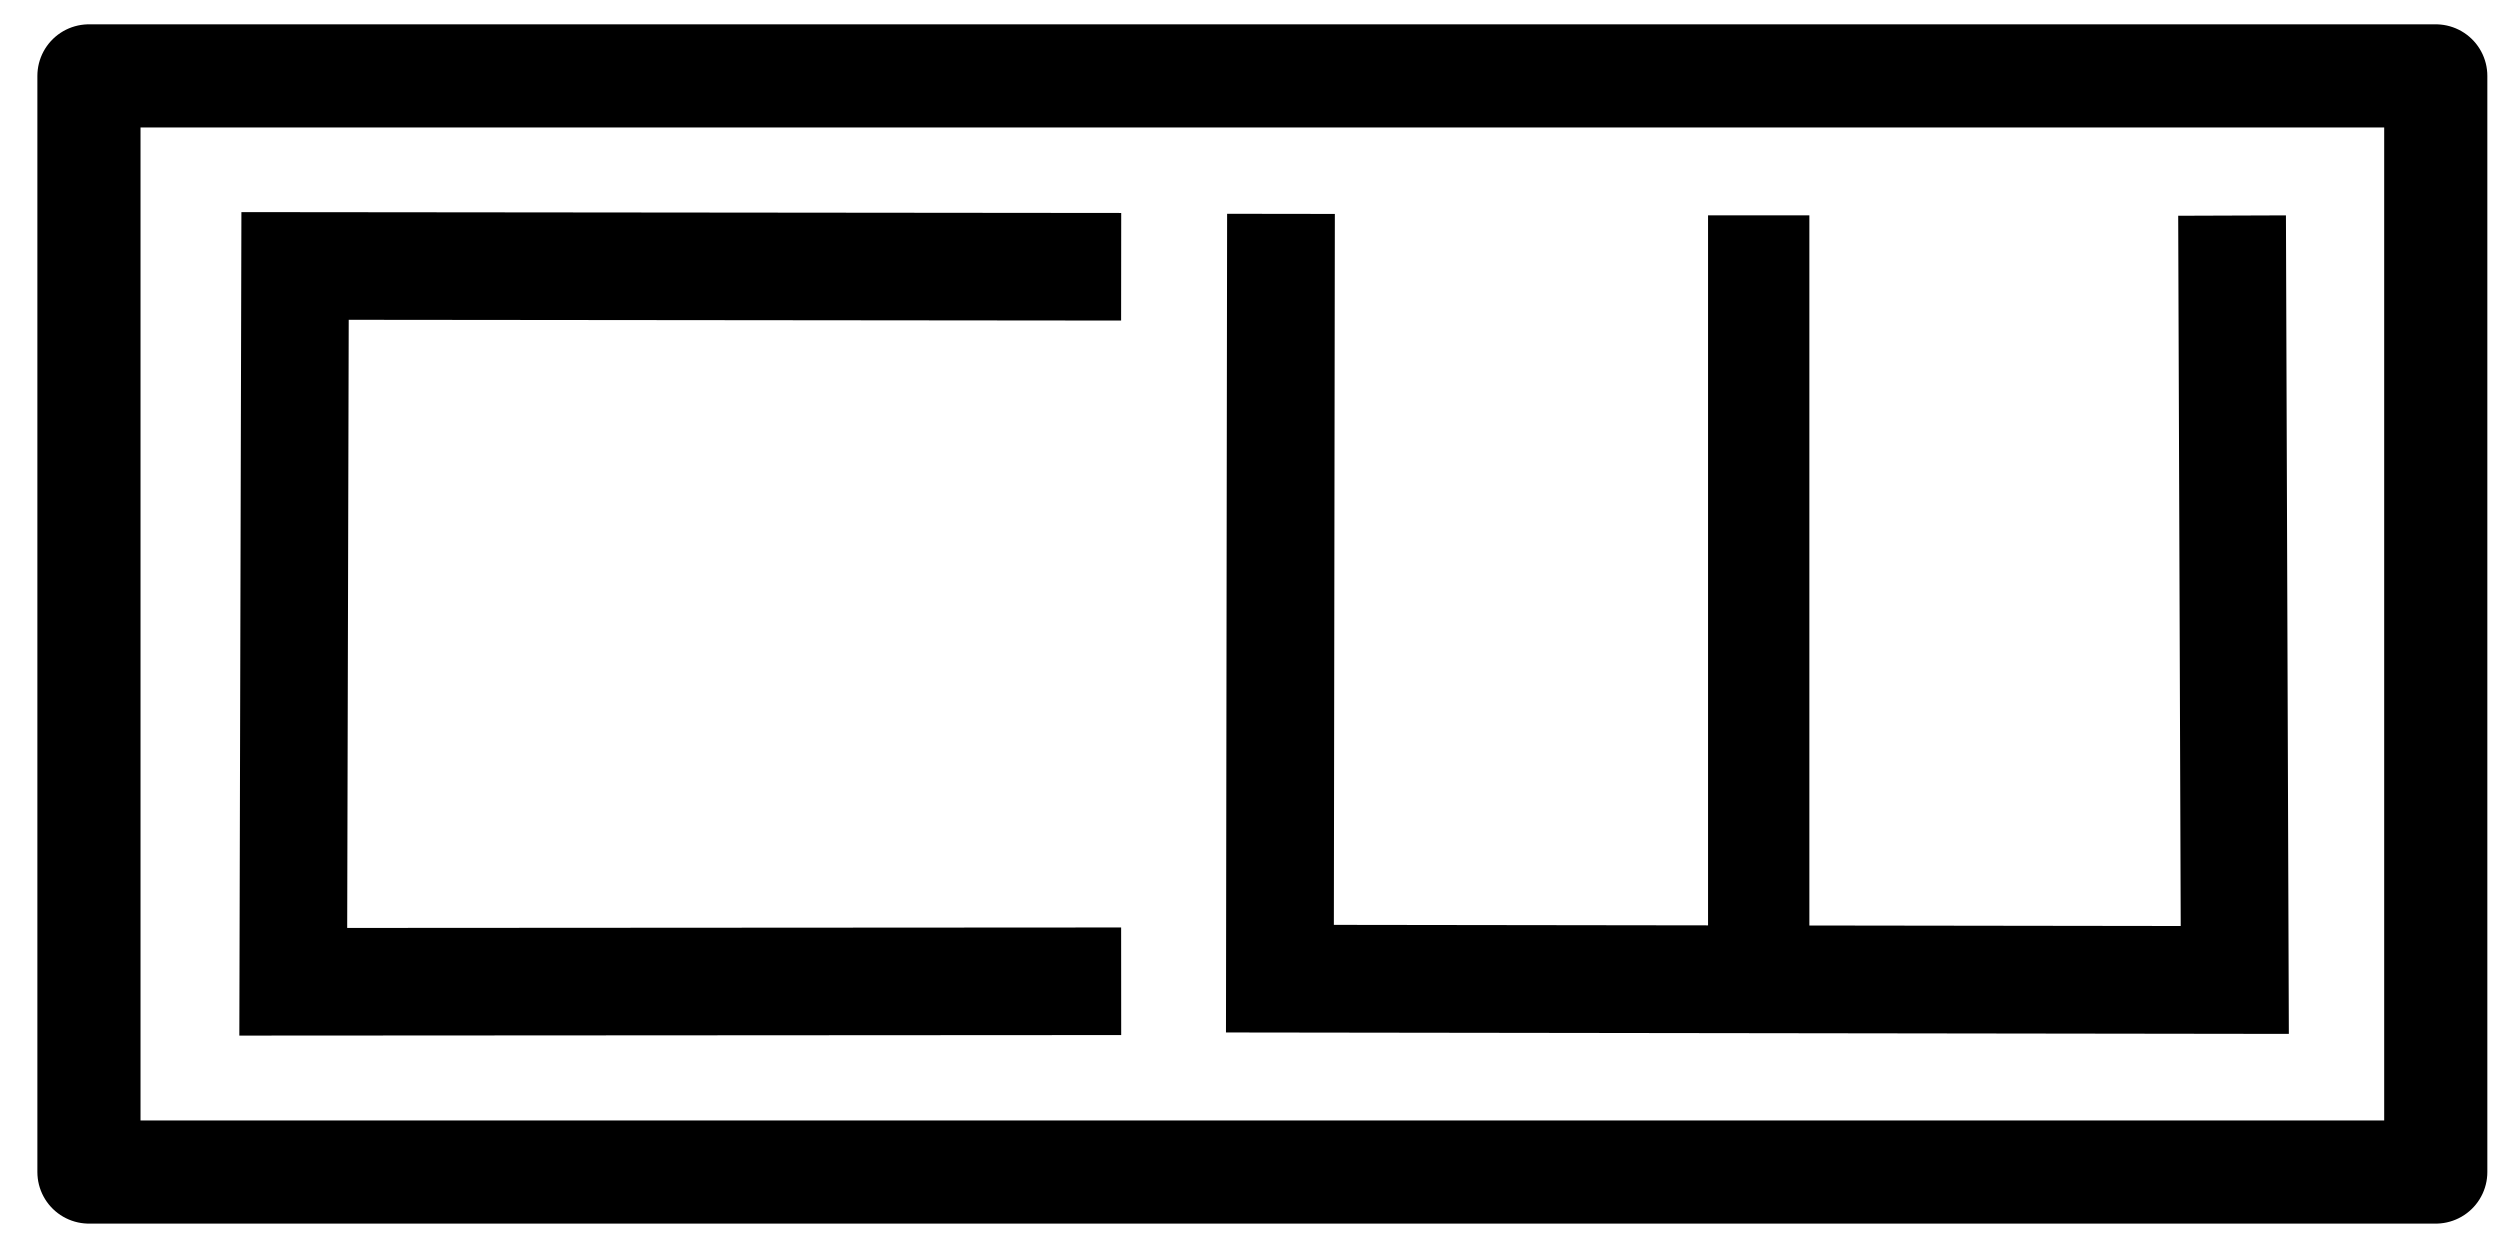 <?xml version="1.0" encoding="UTF-8" standalone="no"?>
<!-- Created with Inkscape (http://www.inkscape.org/) -->

<svg
   xmlns:osb="http://www.openswatchbook.org/uri/2009/osb"
   xmlns:dc="http://purl.org/dc/elements/1.1/"
   xmlns:cc="http://creativecommons.org/ns#"
   xmlns:rdf="http://www.w3.org/1999/02/22-rdf-syntax-ns#"
   xmlns:svg="http://www.w3.org/2000/svg"
   xmlns="http://www.w3.org/2000/svg"
   xmlns:sodipodi="http://sodipodi.sourceforge.net/DTD/sodipodi-0.dtd"
   xmlns:inkscape="http://www.inkscape.org/namespaces/inkscape"
   width="2.3in"
   height="1.15in"
   viewBox="0 0 207 103.5"
   id="svg2"
   version="1.1"
   inkscape:version="0.91 r13725"
   sodipodi:docname="cwLogov2.svg">
  <defs
     id="defs4">
    <linearGradient
       id="linearGradient4138"
       osb:paint="solid">
      <stop
         style="stop-color:#000000;stop-opacity:1;"
         offset="0"
         id="stop4140" />
    </linearGradient>
  </defs>
  <sodipodi:namedview
     id="base"
     pagecolor="#ffffff"
     bordercolor="#666666"
     borderopacity="1.0"
     inkscape:pageopacity="0.0"
     inkscape:pageshadow="2"
     inkscape:zoom="2.75"
     inkscape:cx="127.3764"
     inkscape:cy="16.682096"
     inkscape:document-units="px"
     inkscape:current-layer="layer1"
     showgrid="true"
     inkscape:window-width="1920"
     inkscape:window-height="969"
     inkscape:window-x="0"
     inkscape:window-y="1"
     inkscape:window-maximized="1"
     units="in"
     inkscape:snap-grids="true"
     inkscape:snap-to-guides="true"
     showguides="true"
     inkscape:snap-others="true"
     inkscape:guide-bbox="true"
     inkscape:snap-page="true"
     inkscape:snap-path-clip="true"
     guidetolerance="20">
    <inkscape:grid
       type="xygrid"
       id="grid4203" />
    <sodipodi:guide
       position="150,85"
       orientation="0,1"
       id="guide4152" />
  </sodipodi:namedview>
  <g
     inkscape:label="Layer 1"
     inkscape:groupmode="layer"
     id="layer1"
     transform="translate(0,-948.862)">
    <rect
       style="opacity:1;fill:#000000;fill-opacity:0;stroke:#000000;stroke-width:8.541;stroke-linejoin:round;stroke-miterlimit:4;stroke-dasharray:none;stroke-opacity:1"
       id="rect3336"
       width="194.316"
       height="90.76"
       x="7.365"
       y="955.146" />
    <path
       style="fill:none;fill-rule:nonzero;stroke:#000000;stroke-width:8.908;stroke-linecap:butt;stroke-linejoin:miter;stroke-miterlimit:4;stroke-dasharray:none;stroke-opacity:1"
       d="m 92.832,1030.111 -68.55,0.041 0.149,-59.269 68.401,0.067"
       id="path3397"
       inkscape:connector-curvature="0"
       sodipodi:nodetypes="cccc" />
    <path
       inkscape:connector-curvature="0"
       id="path4322"
       d="m 184.815,966.711 0.225,63.291 -39.403,-0.053 -39.66,-0.053 0.088,-63.326"
       style="fill:none;fill-rule:evenodd;stroke:#000000;stroke-width:8.921;stroke-linecap:butt;stroke-linejoin:miter;stroke-miterlimit:4;stroke-dasharray:none;stroke-opacity:1"
       sodipodi:nodetypes="ccccc" />
    <path
       inkscape:connector-curvature="0"
       id="path4326"
       d="m 145.621,1031.014 0,-64.321"
       style="fill:none;fill-rule:evenodd;stroke:#000000;stroke-width:8.389;stroke-linecap:butt;stroke-linejoin:miter;stroke-miterlimit:4;stroke-dasharray:none;stroke-opacity:1"
       sodipodi:nodetypes="cc" />
  </g>
</svg>
